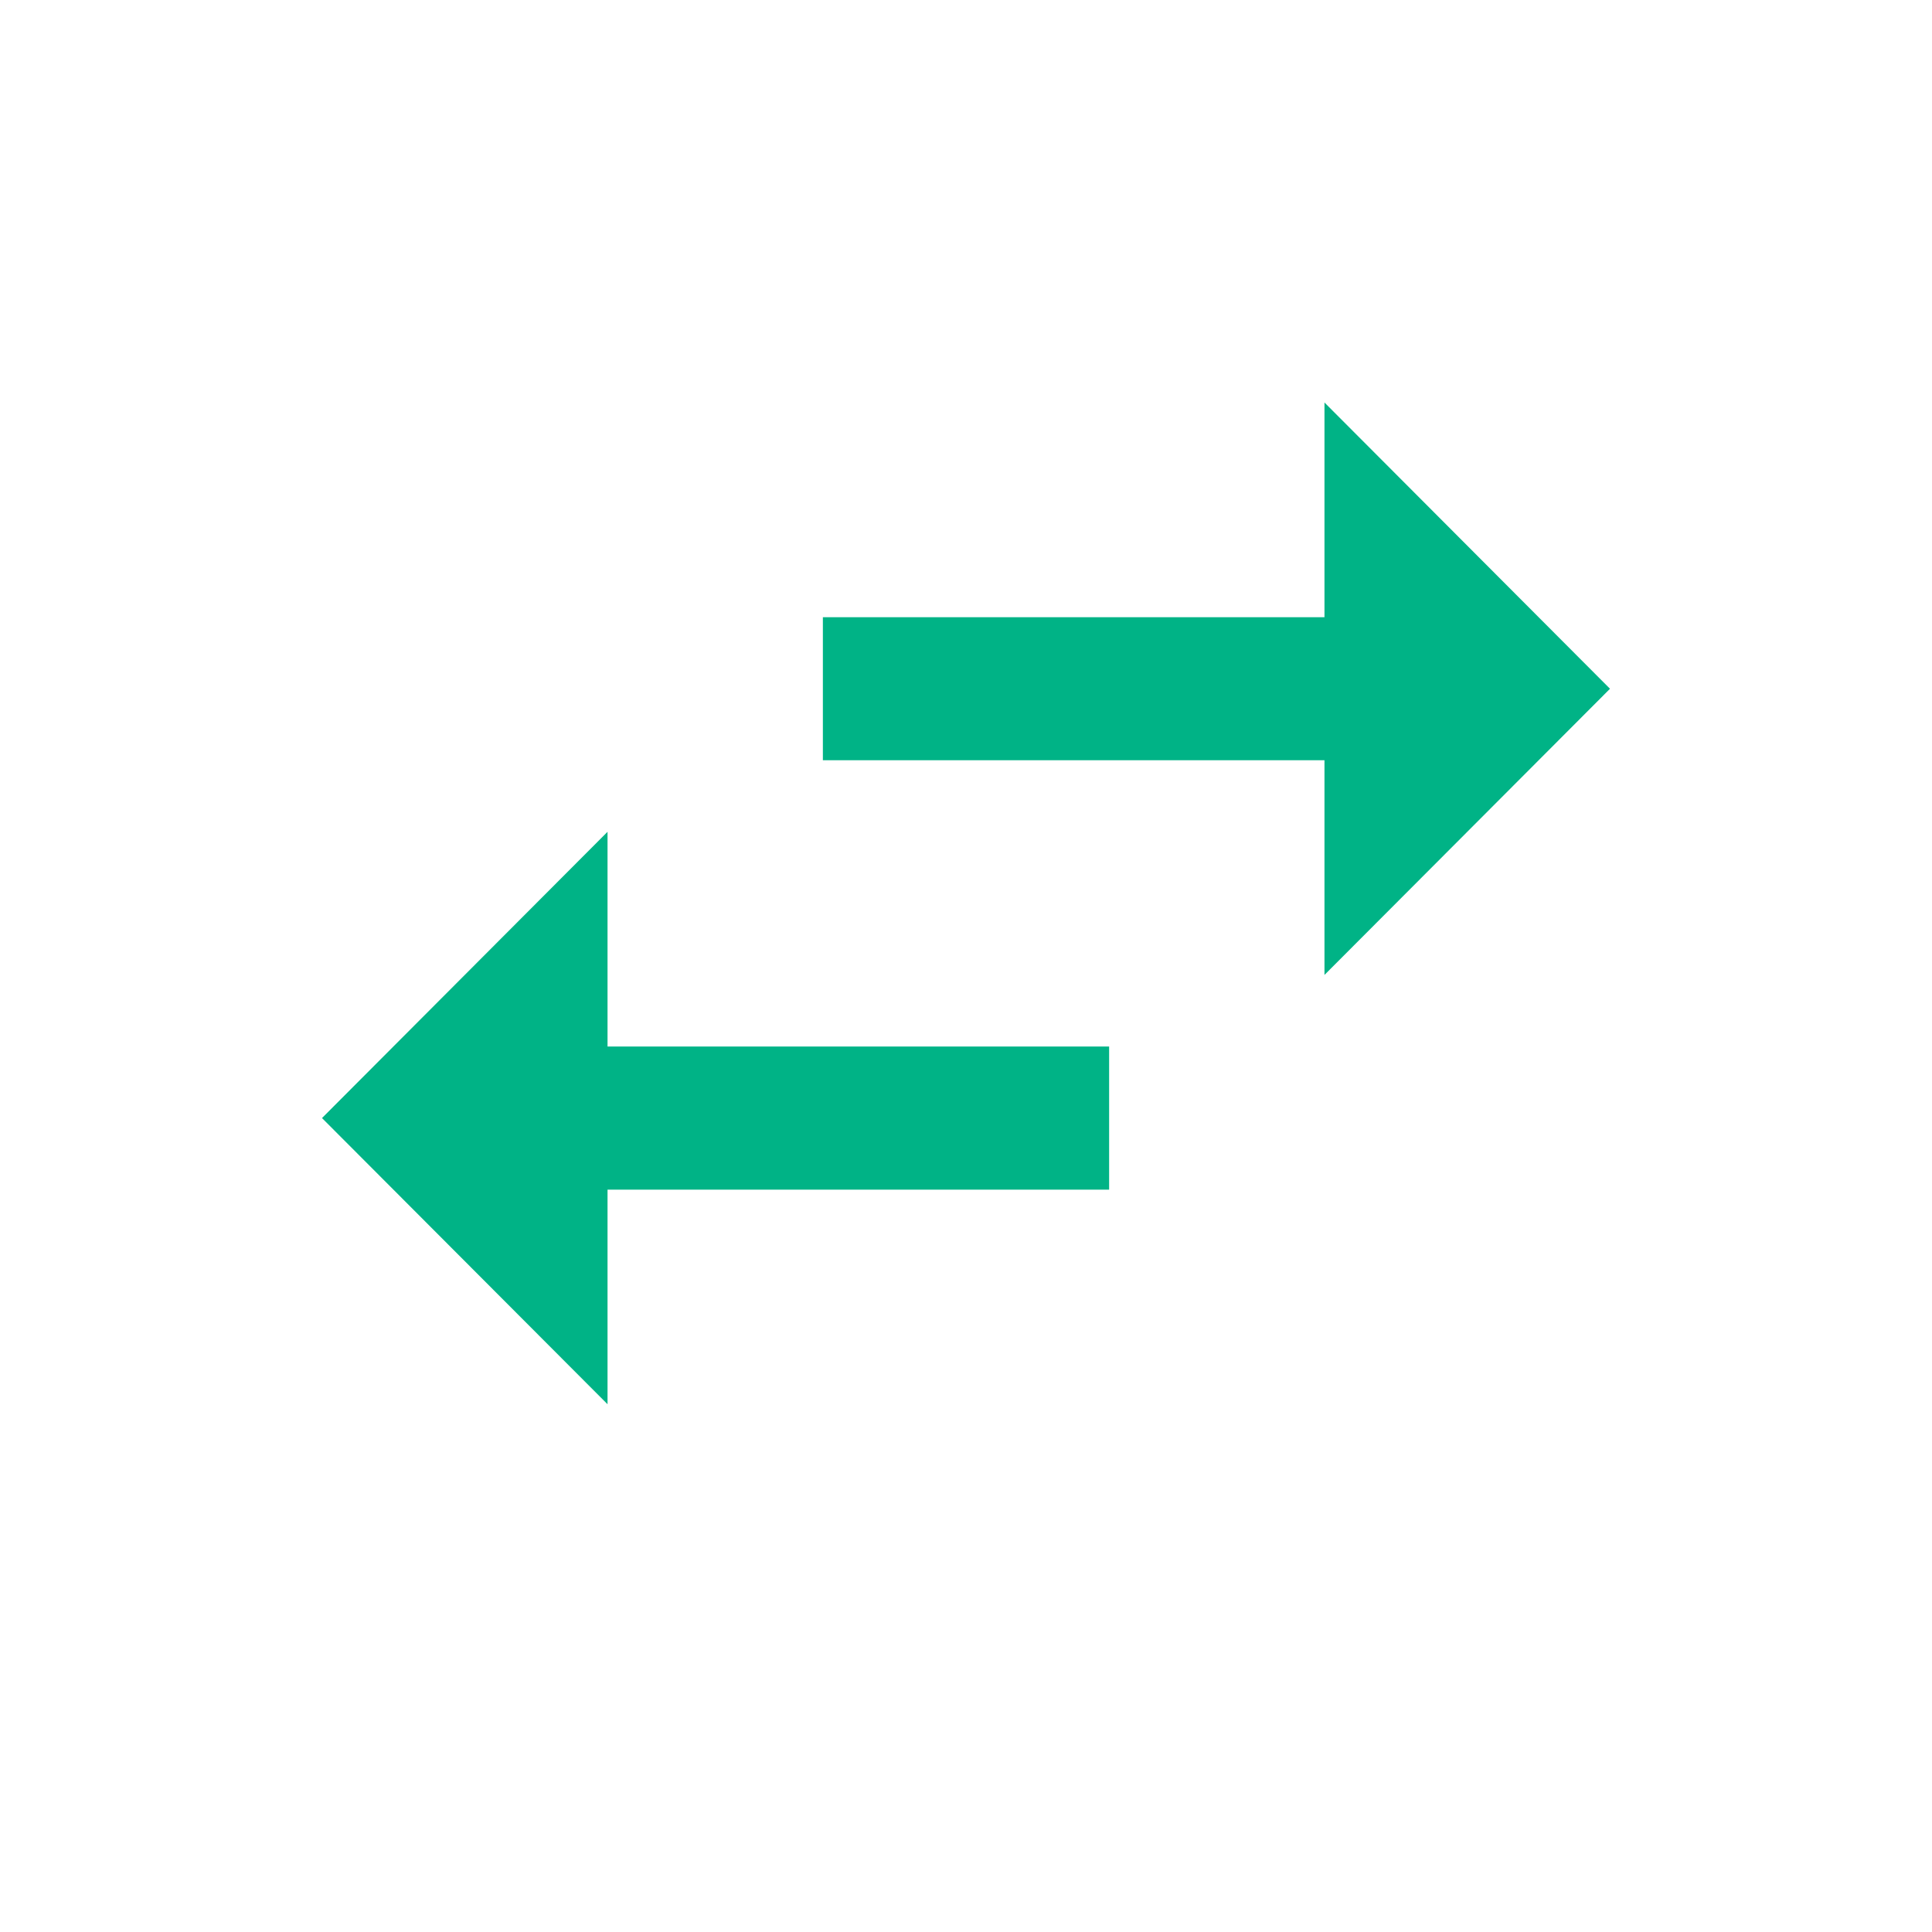 <svg width="24" height="24" viewBox="0 0 24 24" fill="none" xmlns="http://www.w3.org/2000/svg">
<path d="M7.547 10.333L4 13.889L7.547 17.444V14.778H13.778V13H7.547V10.333ZM20 8.556L16.453 5V7.667H10.222V9.444H16.453V12.111L20 8.556Z" fill="#00B386"/>
</svg>
